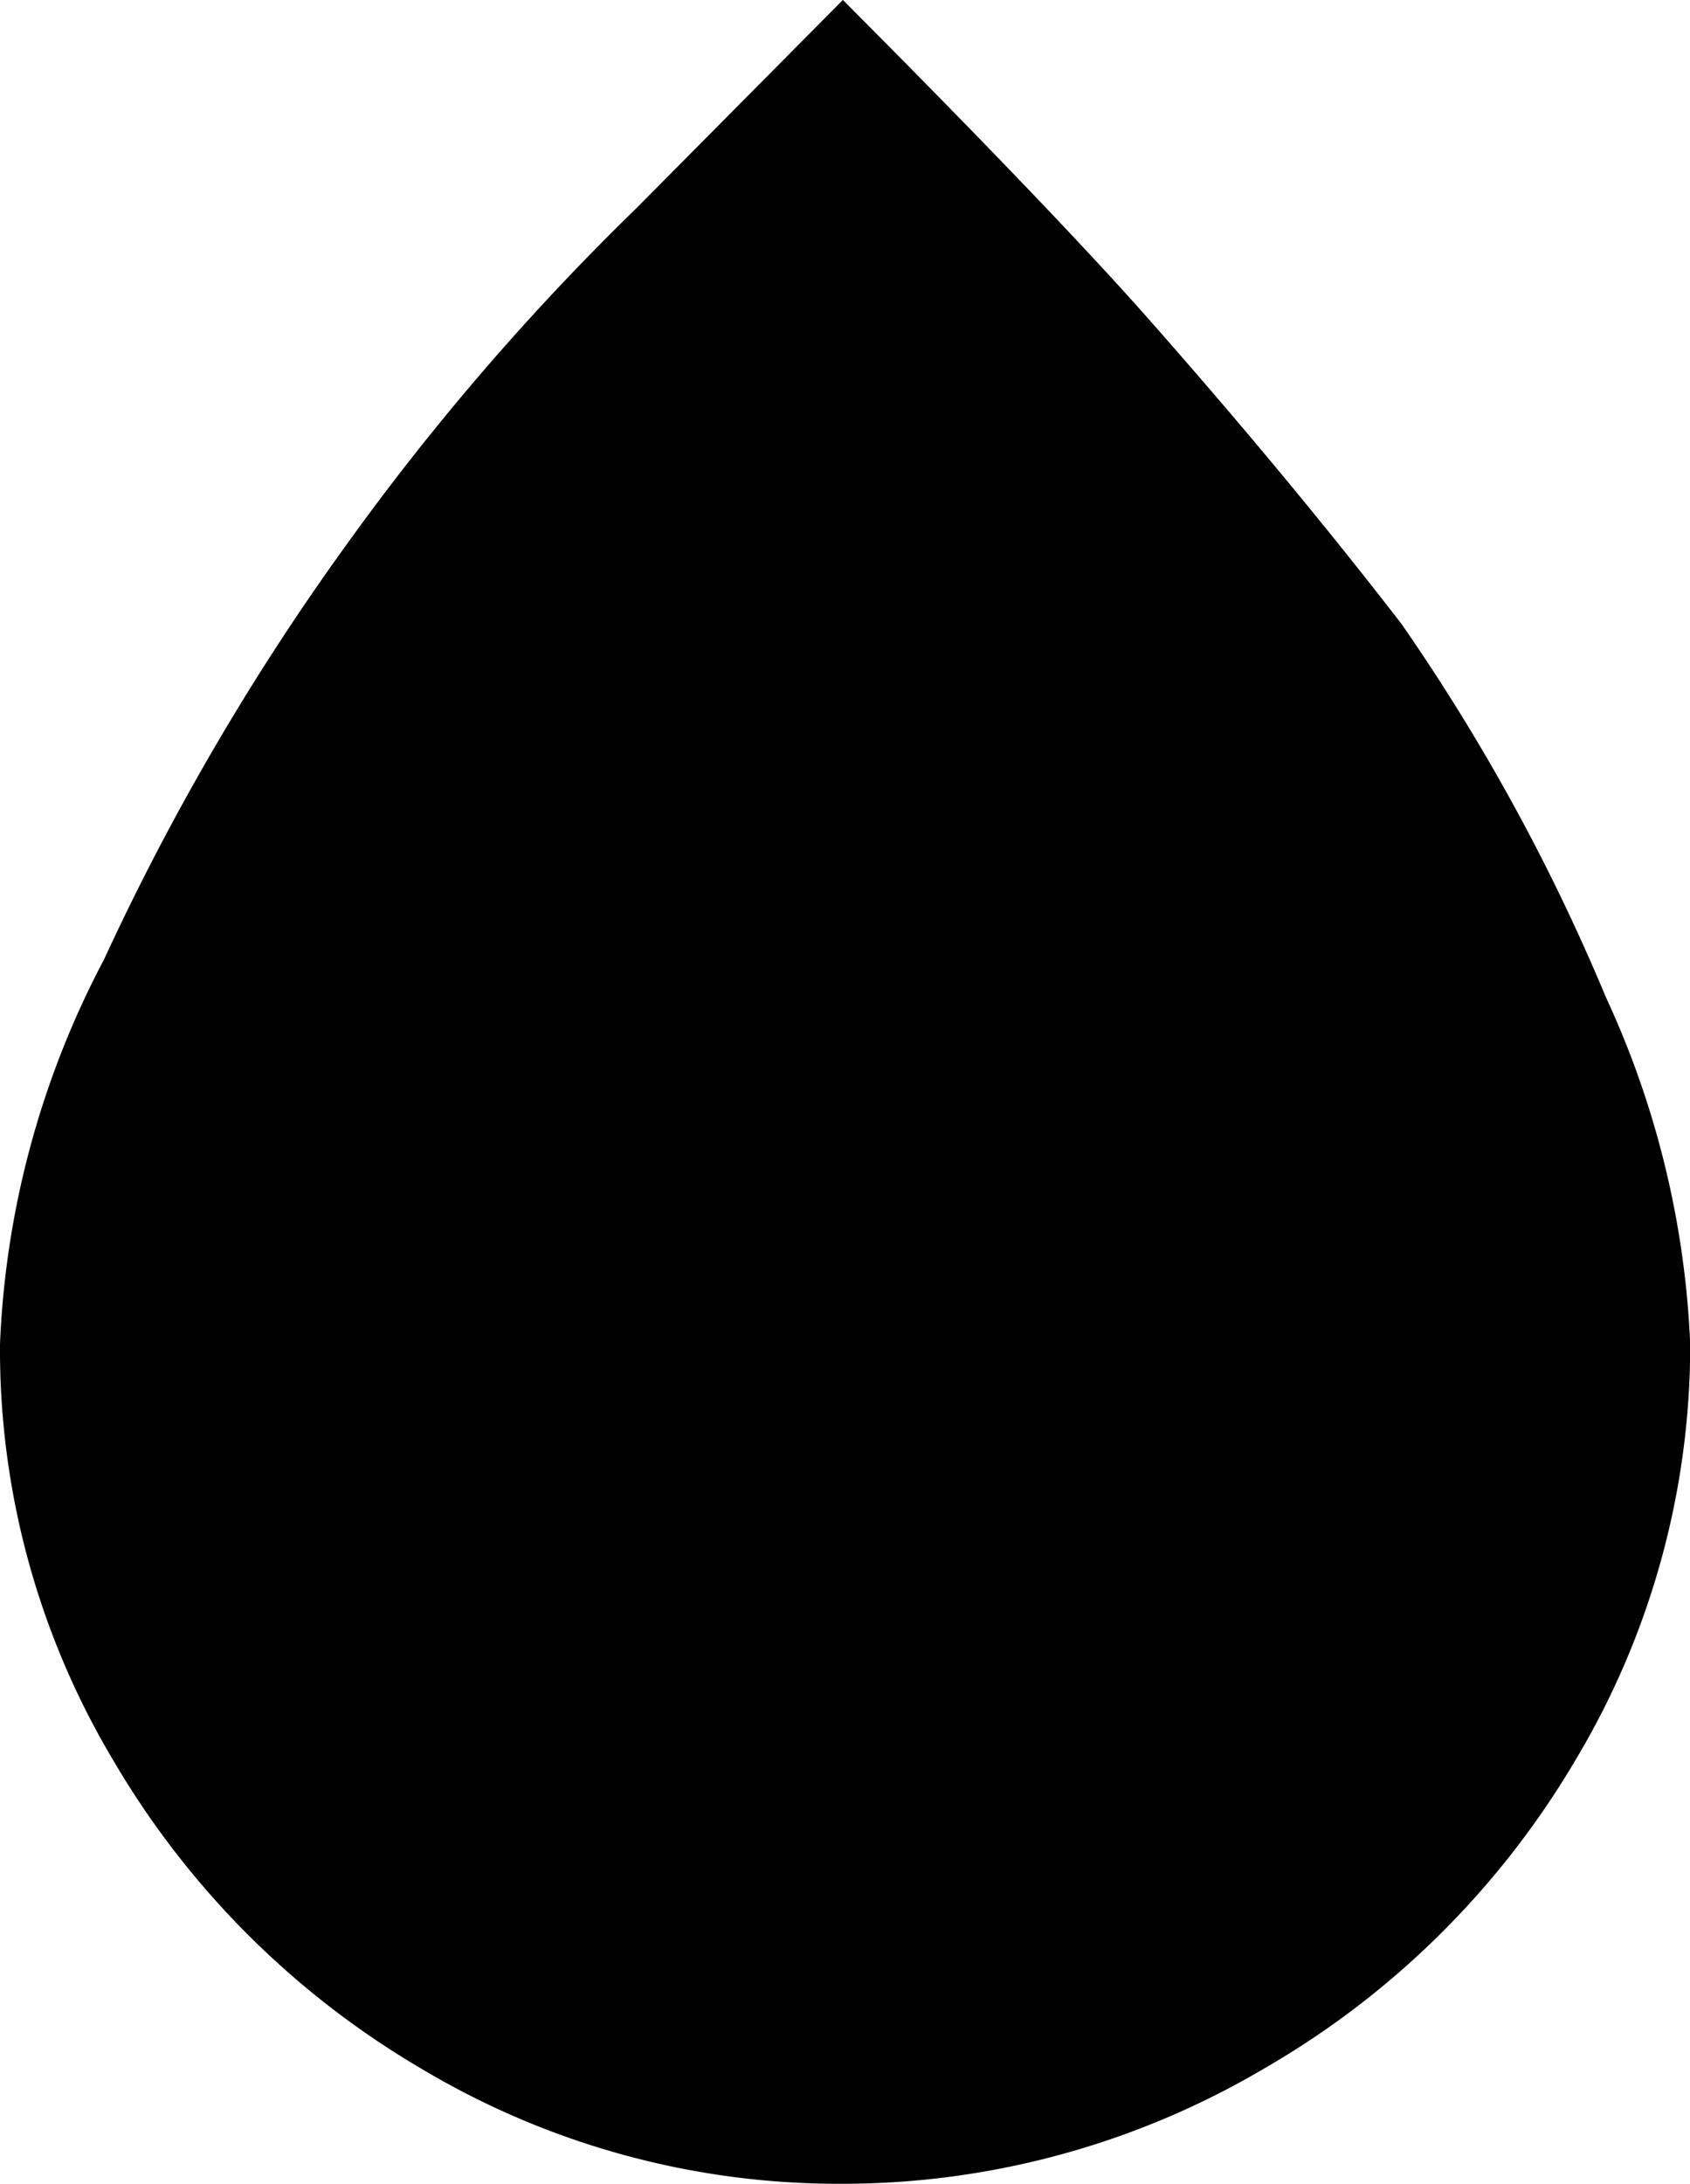 <svg xmlns="http://www.w3.org/2000/svg" width="32.034" height="41.371" viewBox="0 0 32.034 41.371"><defs></defs><path class="a" d="M11.772,33.813a15.176,15.176,0,0,0,2.15,7.893,16.347,16.347,0,0,0,5.836,5.836,15.422,15.422,0,0,0,7.955,2.181,15.722,15.722,0,0,0,8.016-2.181,16.277,16.277,0,0,0,5.9-5.836,15.286,15.286,0,0,0,2.181-7.893,17.353,17.353,0,0,0-1.6-6.573,38.11,38.11,0,0,0-3.87-7.064c-1.351-1.751-2.948-3.686-4.791-5.774s-5.068-5.313-5.8-6.051l-3.931,3.962a47.688,47.688,0,0,0-5.5,6.388,47.1,47.1,0,0,0-4.576,7.832A17.056,17.056,0,0,0,11.772,33.813Z" transform="translate(-11.772 -8.352)"/></svg>